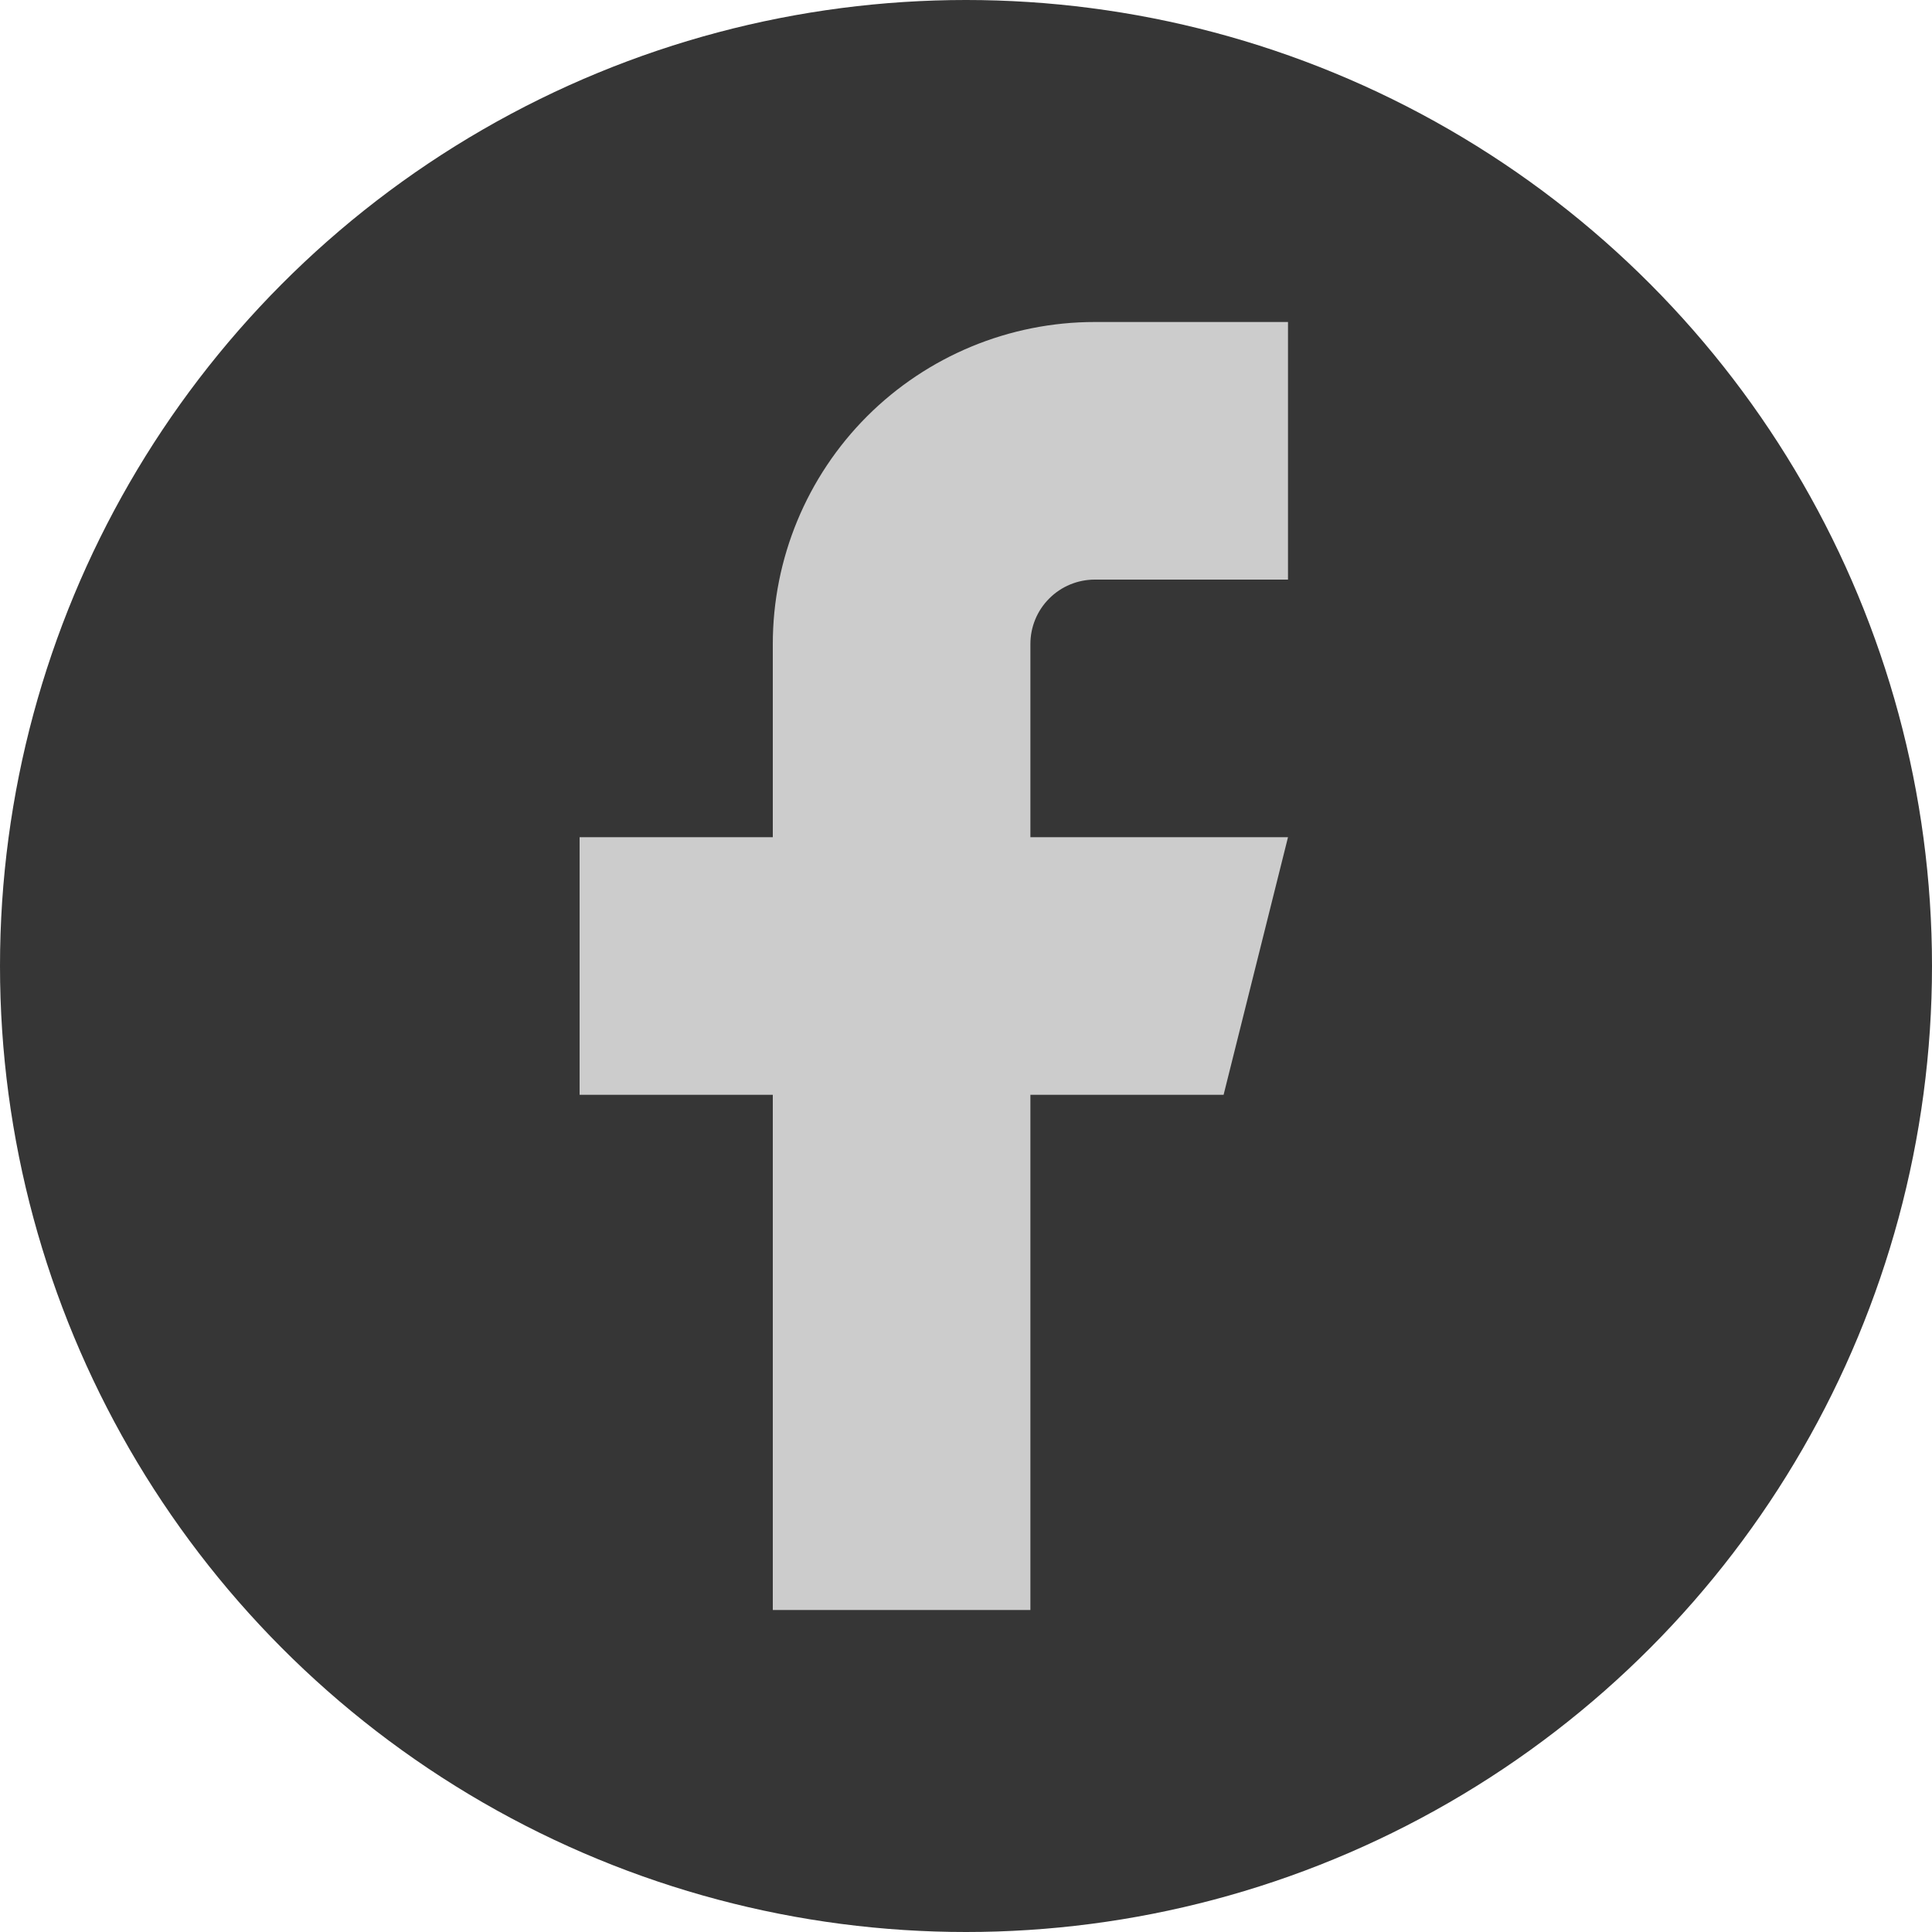 <svg width="30" height="30" viewBox="0 0 30 30" fill="none" xmlns="http://www.w3.org/2000/svg">
<circle cx="15" cy="15" r="15" fill="#363636"/>
<path d="M20 5H17C15.674 5 14.402 5.527 13.464 6.464C12.527 7.402 12 8.674 12 10V13H9V17H12V25H16V17H19L20 13H16V10C16 9.735 16.105 9.48 16.293 9.293C16.48 9.105 16.735 9 17 9H20V5Z" fill="#CCCCCC"/>
</svg>

